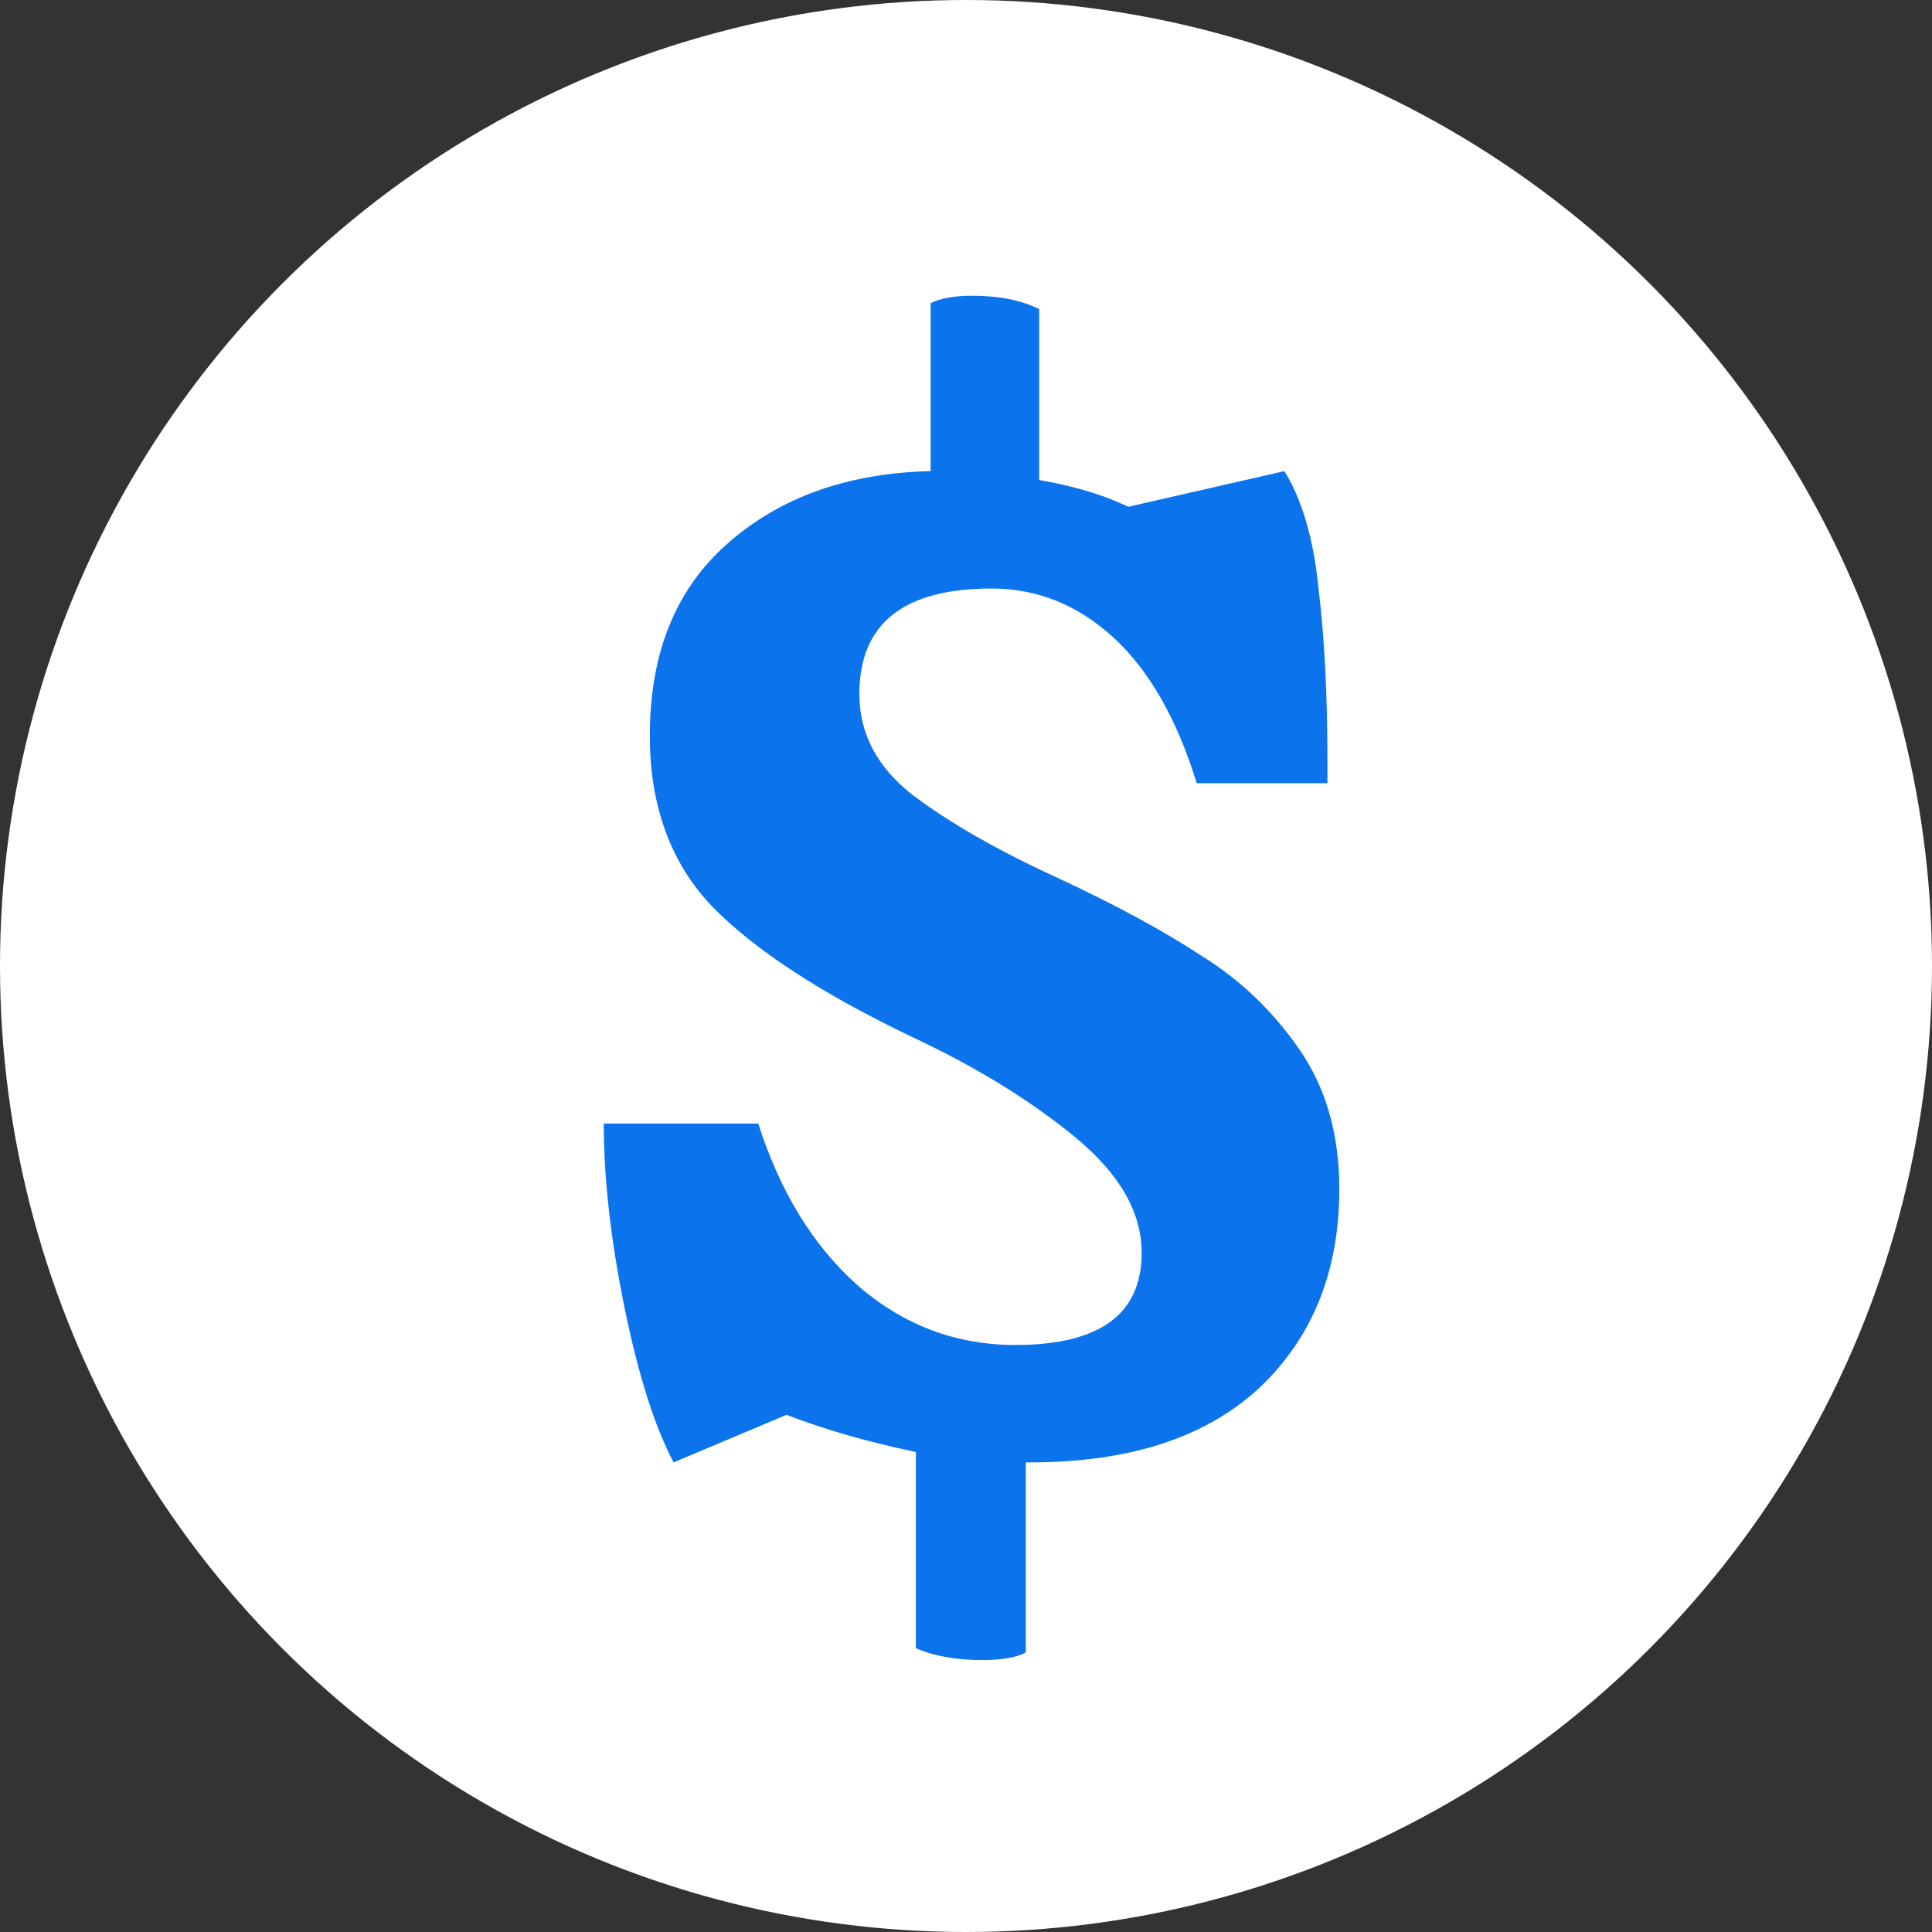 <svg width="26" height="26" viewBox="0 0 26 26" fill="none" xmlns="http://www.w3.org/2000/svg">
<rect x="0" y="0" width="26" height="26" fill="#333333" stroke="none"/>
<circle cx="13" cy="13" r="13" fill="white"/>
<path d="M14.245 11.82C15.018 12.18 15.658 12.527 16.165 12.86C16.684 13.18 17.125 13.6 17.485 14.12C17.845 14.64 18.024 15.267 18.024 16C18.024 17.107 17.665 18 16.945 18.68C16.224 19.347 15.198 19.68 13.864 19.68H13.805V22.24C13.671 22.307 13.478 22.34 13.225 22.34C12.864 22.34 12.565 22.287 12.325 22.18V19.54C11.684 19.407 11.104 19.24 10.585 19.04L9.065 19.68C8.811 19.2 8.591 18.507 8.405 17.6C8.218 16.68 8.125 15.853 8.125 15.12H10.204C10.498 16.04 10.944 16.767 11.544 17.3C12.158 17.833 12.864 18.1 13.665 18.1C14.798 18.1 15.364 17.687 15.364 16.86C15.364 16.313 15.065 15.793 14.464 15.3C13.864 14.807 13.138 14.36 12.284 13.96C11.058 13.373 10.158 12.787 9.585 12.2C9.025 11.613 8.745 10.847 8.745 9.9C8.745 8.793 9.091 7.933 9.785 7.32C10.491 6.693 11.405 6.367 12.524 6.34V4.08C12.658 4.013 12.845 3.98 13.085 3.98C13.444 3.98 13.745 4.04 13.985 4.16V6.46C14.451 6.54 14.851 6.66 15.184 6.82L17.285 6.34C17.524 6.727 17.678 7.253 17.744 7.92C17.825 8.587 17.864 9.353 17.864 10.22V10.54H16.105C15.838 9.673 15.464 9.02 14.985 8.58C14.505 8.14 13.958 7.92 13.345 7.92C12.158 7.92 11.565 8.393 11.565 9.34C11.565 9.873 11.805 10.327 12.284 10.7C12.778 11.073 13.431 11.447 14.245 11.82Z" fill="#0B73EC"/>
</svg>
